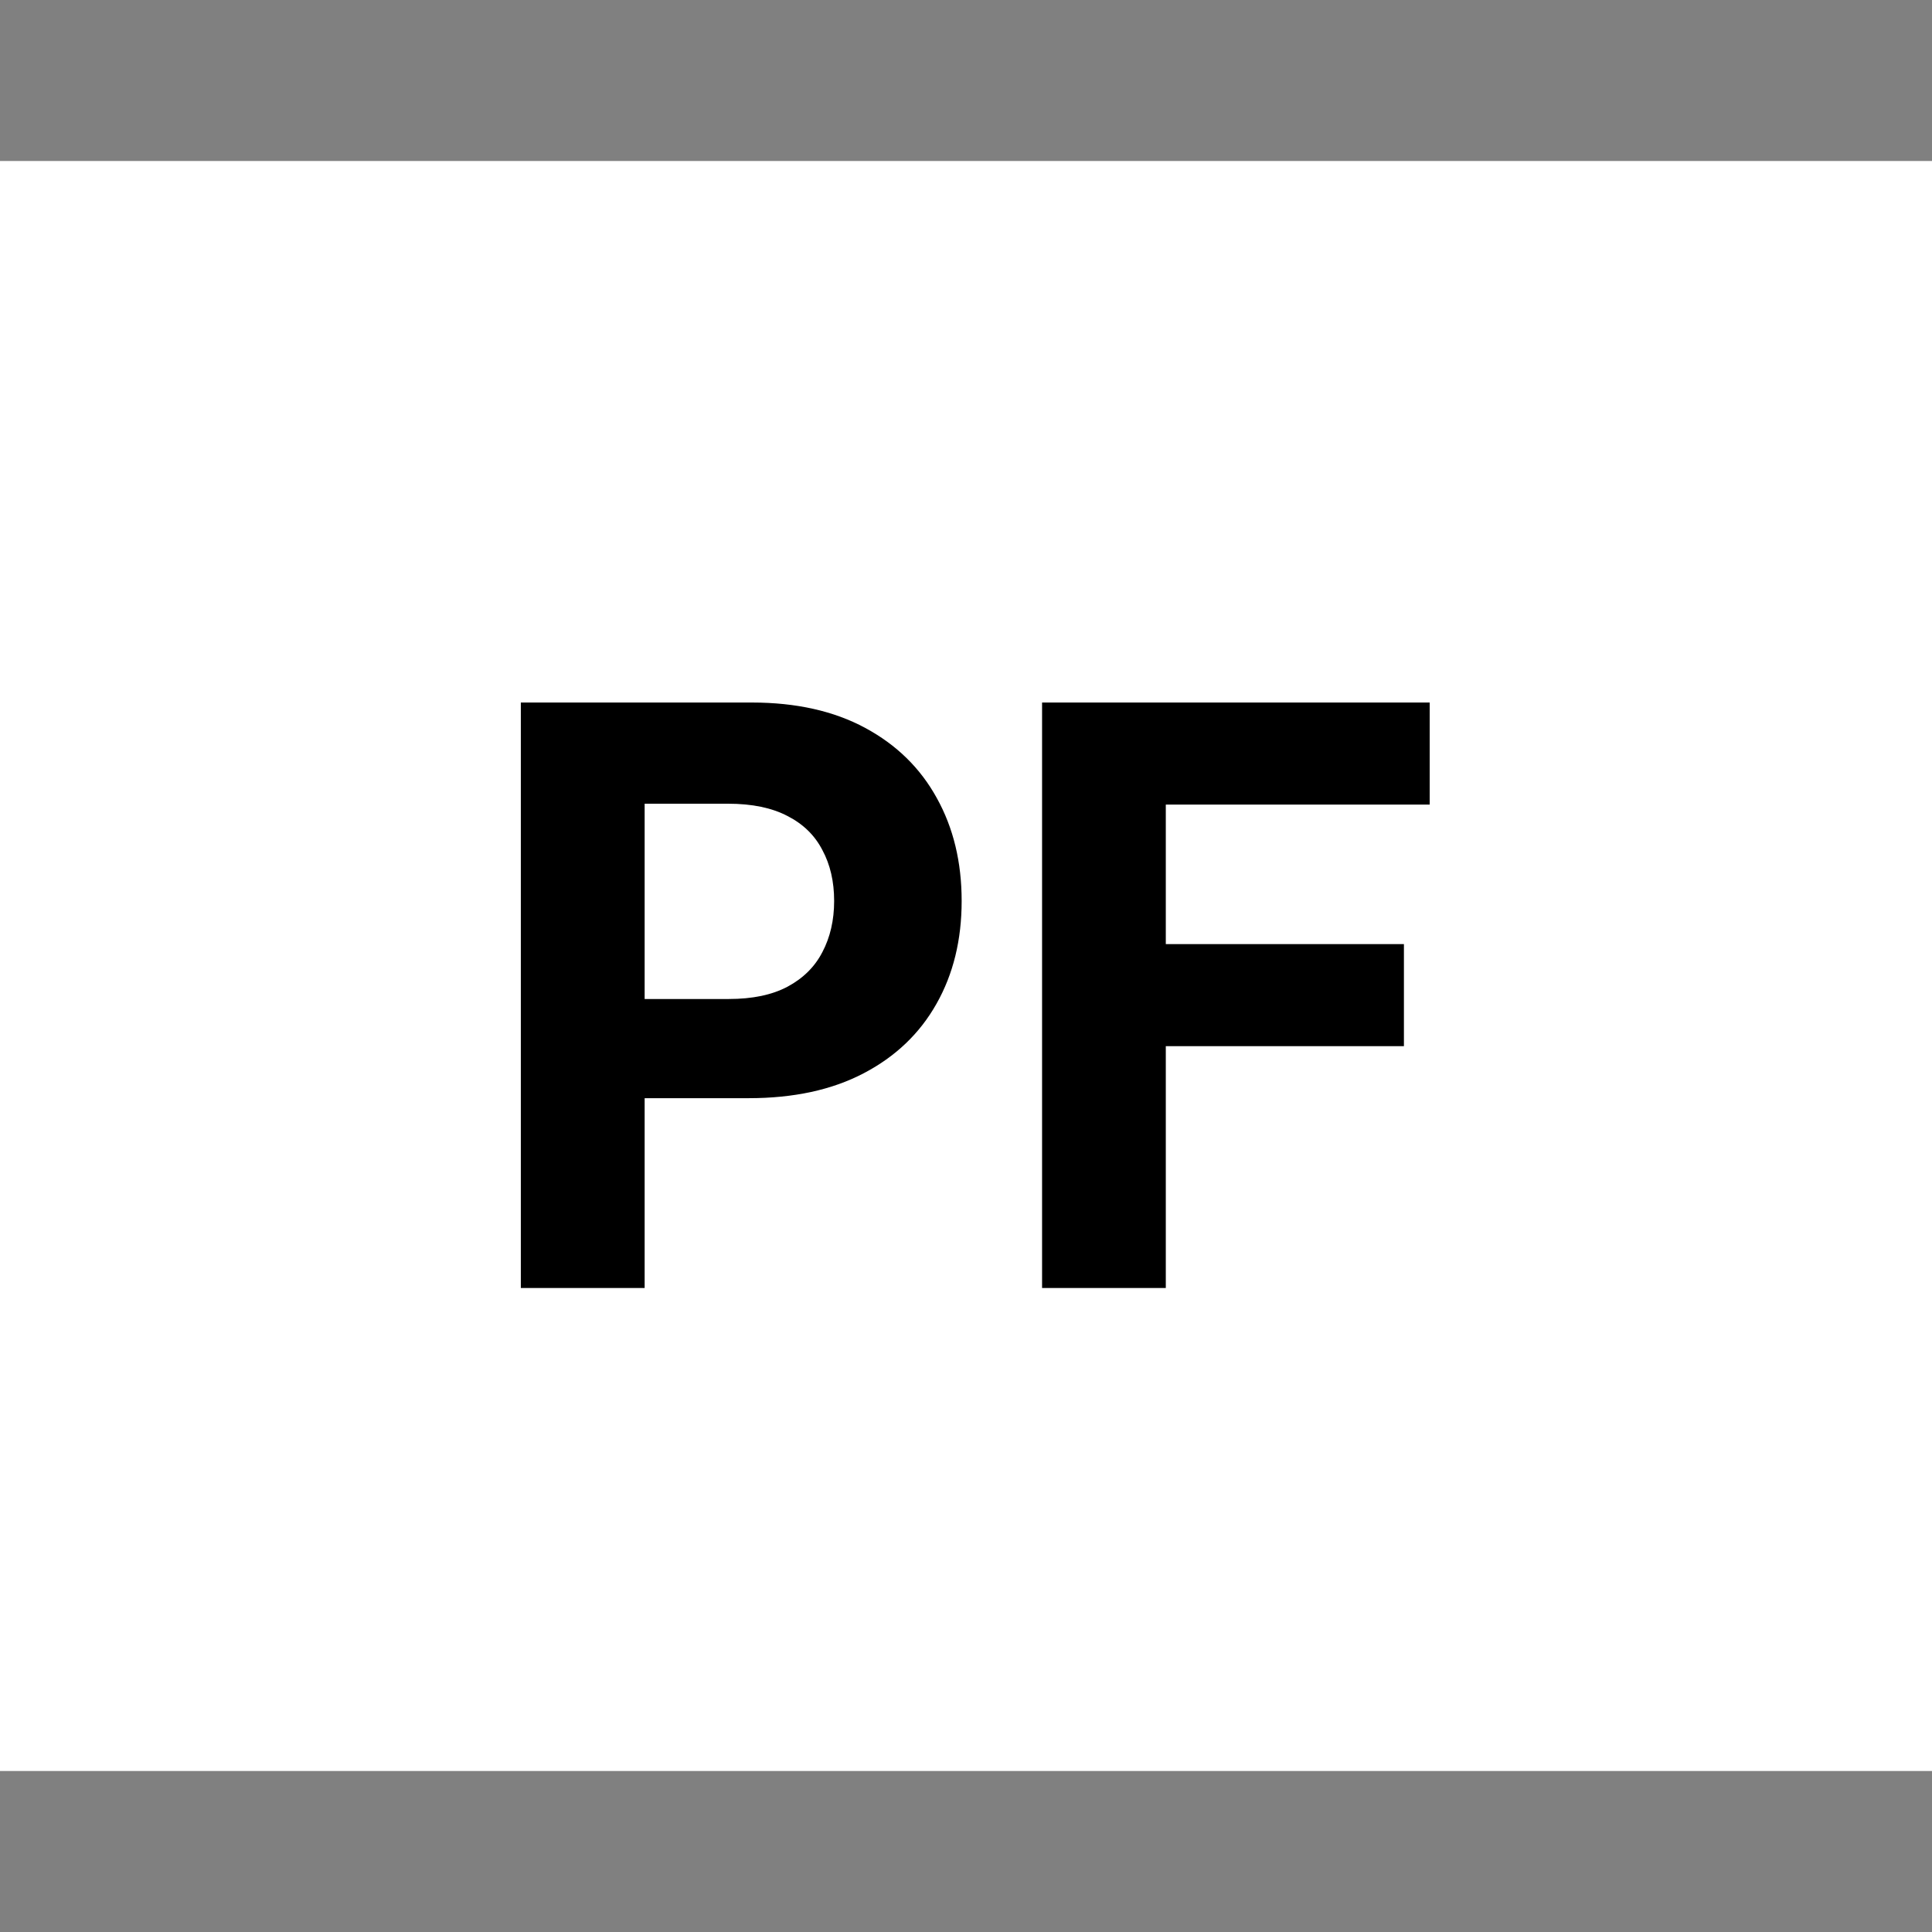 <svg width="24" height="24" viewBox="0 0 24 24" fill="none" xmlns="http://www.w3.org/2000/svg">
<rect x="0" y="0" width="24" height="24" fill="#808080" stroke="none"/>
<rect width="24" height="20" transform="translate(0 2)" fill="white"/>
<path d="M6.47 16V8.727H9.339C9.891 8.727 10.361 8.833 10.749 9.043C11.137 9.252 11.433 9.542 11.637 9.913C11.843 10.283 11.946 10.709 11.946 11.192C11.946 11.675 11.842 12.101 11.633 12.47C11.425 12.839 11.123 13.127 10.728 13.333C10.335 13.539 9.859 13.642 9.3 13.642H7.471V12.41H9.052C9.348 12.41 9.591 12.359 9.783 12.257C9.977 12.153 10.122 12.01 10.216 11.827C10.313 11.643 10.362 11.431 10.362 11.192C10.362 10.95 10.313 10.74 10.216 10.56C10.122 10.377 9.977 10.236 9.783 10.137C9.589 10.035 9.343 9.984 9.045 9.984H8.008V16H6.47ZM12.945 16V8.727H17.76V9.995H14.482V11.728H17.44V12.996H14.482V16H12.945Z" fill="black"/>
</svg>
